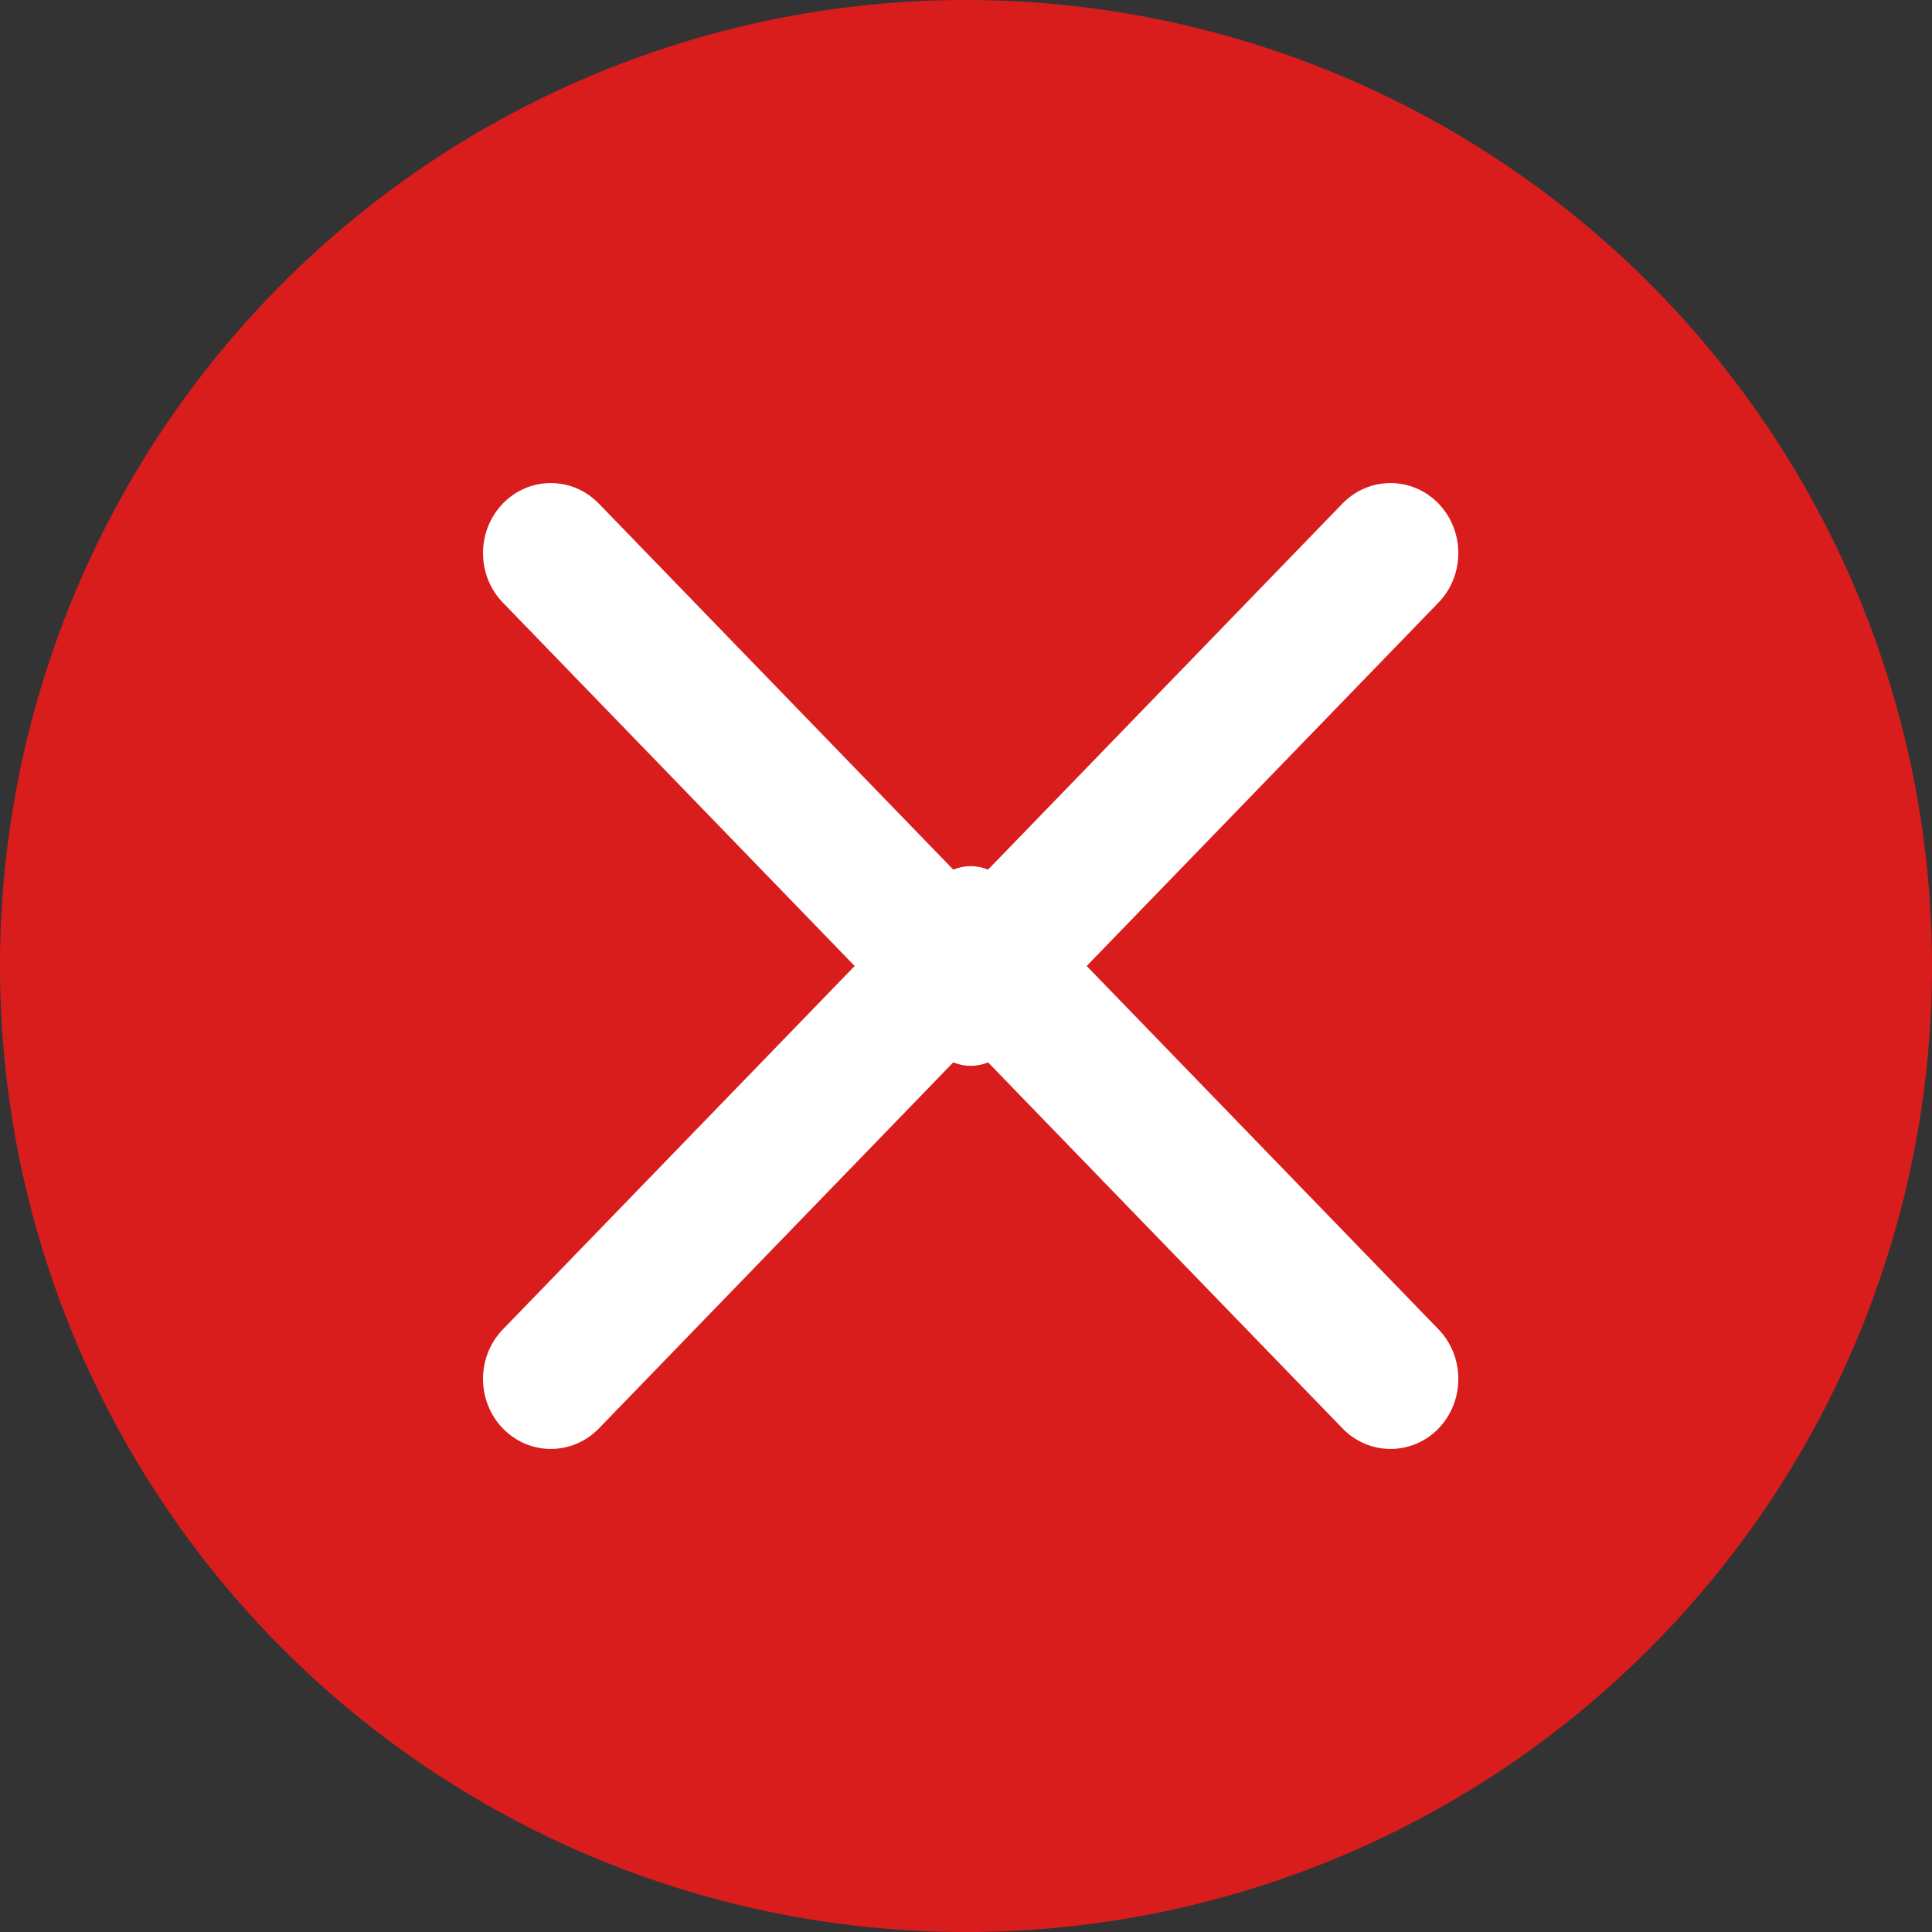 <!-- This SVG was generated using https://composables.com -->
<svg id="vector" xmlns="http://www.w3.org/2000/svg" width="24" height="24" viewBox="0 0 24 24">
    <rect x="0" y="0" width="24" height="24" fill="#333333" stroke="none"/>
    <path fill="#D91D1D" d="M12,12m-12,0a12,12 0,1 1,24 0a12,12 0,1 1,-24 0" id="path_0"/>
    <path fill="#ffffff" d="M17.869,7.486L12.469,13.064C12.242,13.299 11.875,13.299 11.647,13.064L6.247,7.486C5.918,7.147 5.918,6.595 6.247,6.255C6.576,5.916 7.109,5.916 7.438,6.255L12.058,11.026L16.677,6.255C17.007,5.916 17.541,5.916 17.869,6.255C18.198,6.595 18.198,7.147 17.869,7.486Z" fill-rule="evenodd" id="path_1"/>
    <path fill="#ffffff" d="M6.247,16.514L11.647,10.936C11.874,10.701 12.241,10.701 12.469,10.936L17.87,16.514C18.198,16.853 18.198,17.405 17.87,17.745C17.541,18.084 17.007,18.084 16.678,17.745L12.058,12.974L7.439,17.745C7.109,18.084 6.576,18.084 6.247,17.745C5.918,17.405 5.918,16.853 6.247,16.514Z" fill-rule="evenodd" id="path_2"/>
</svg>